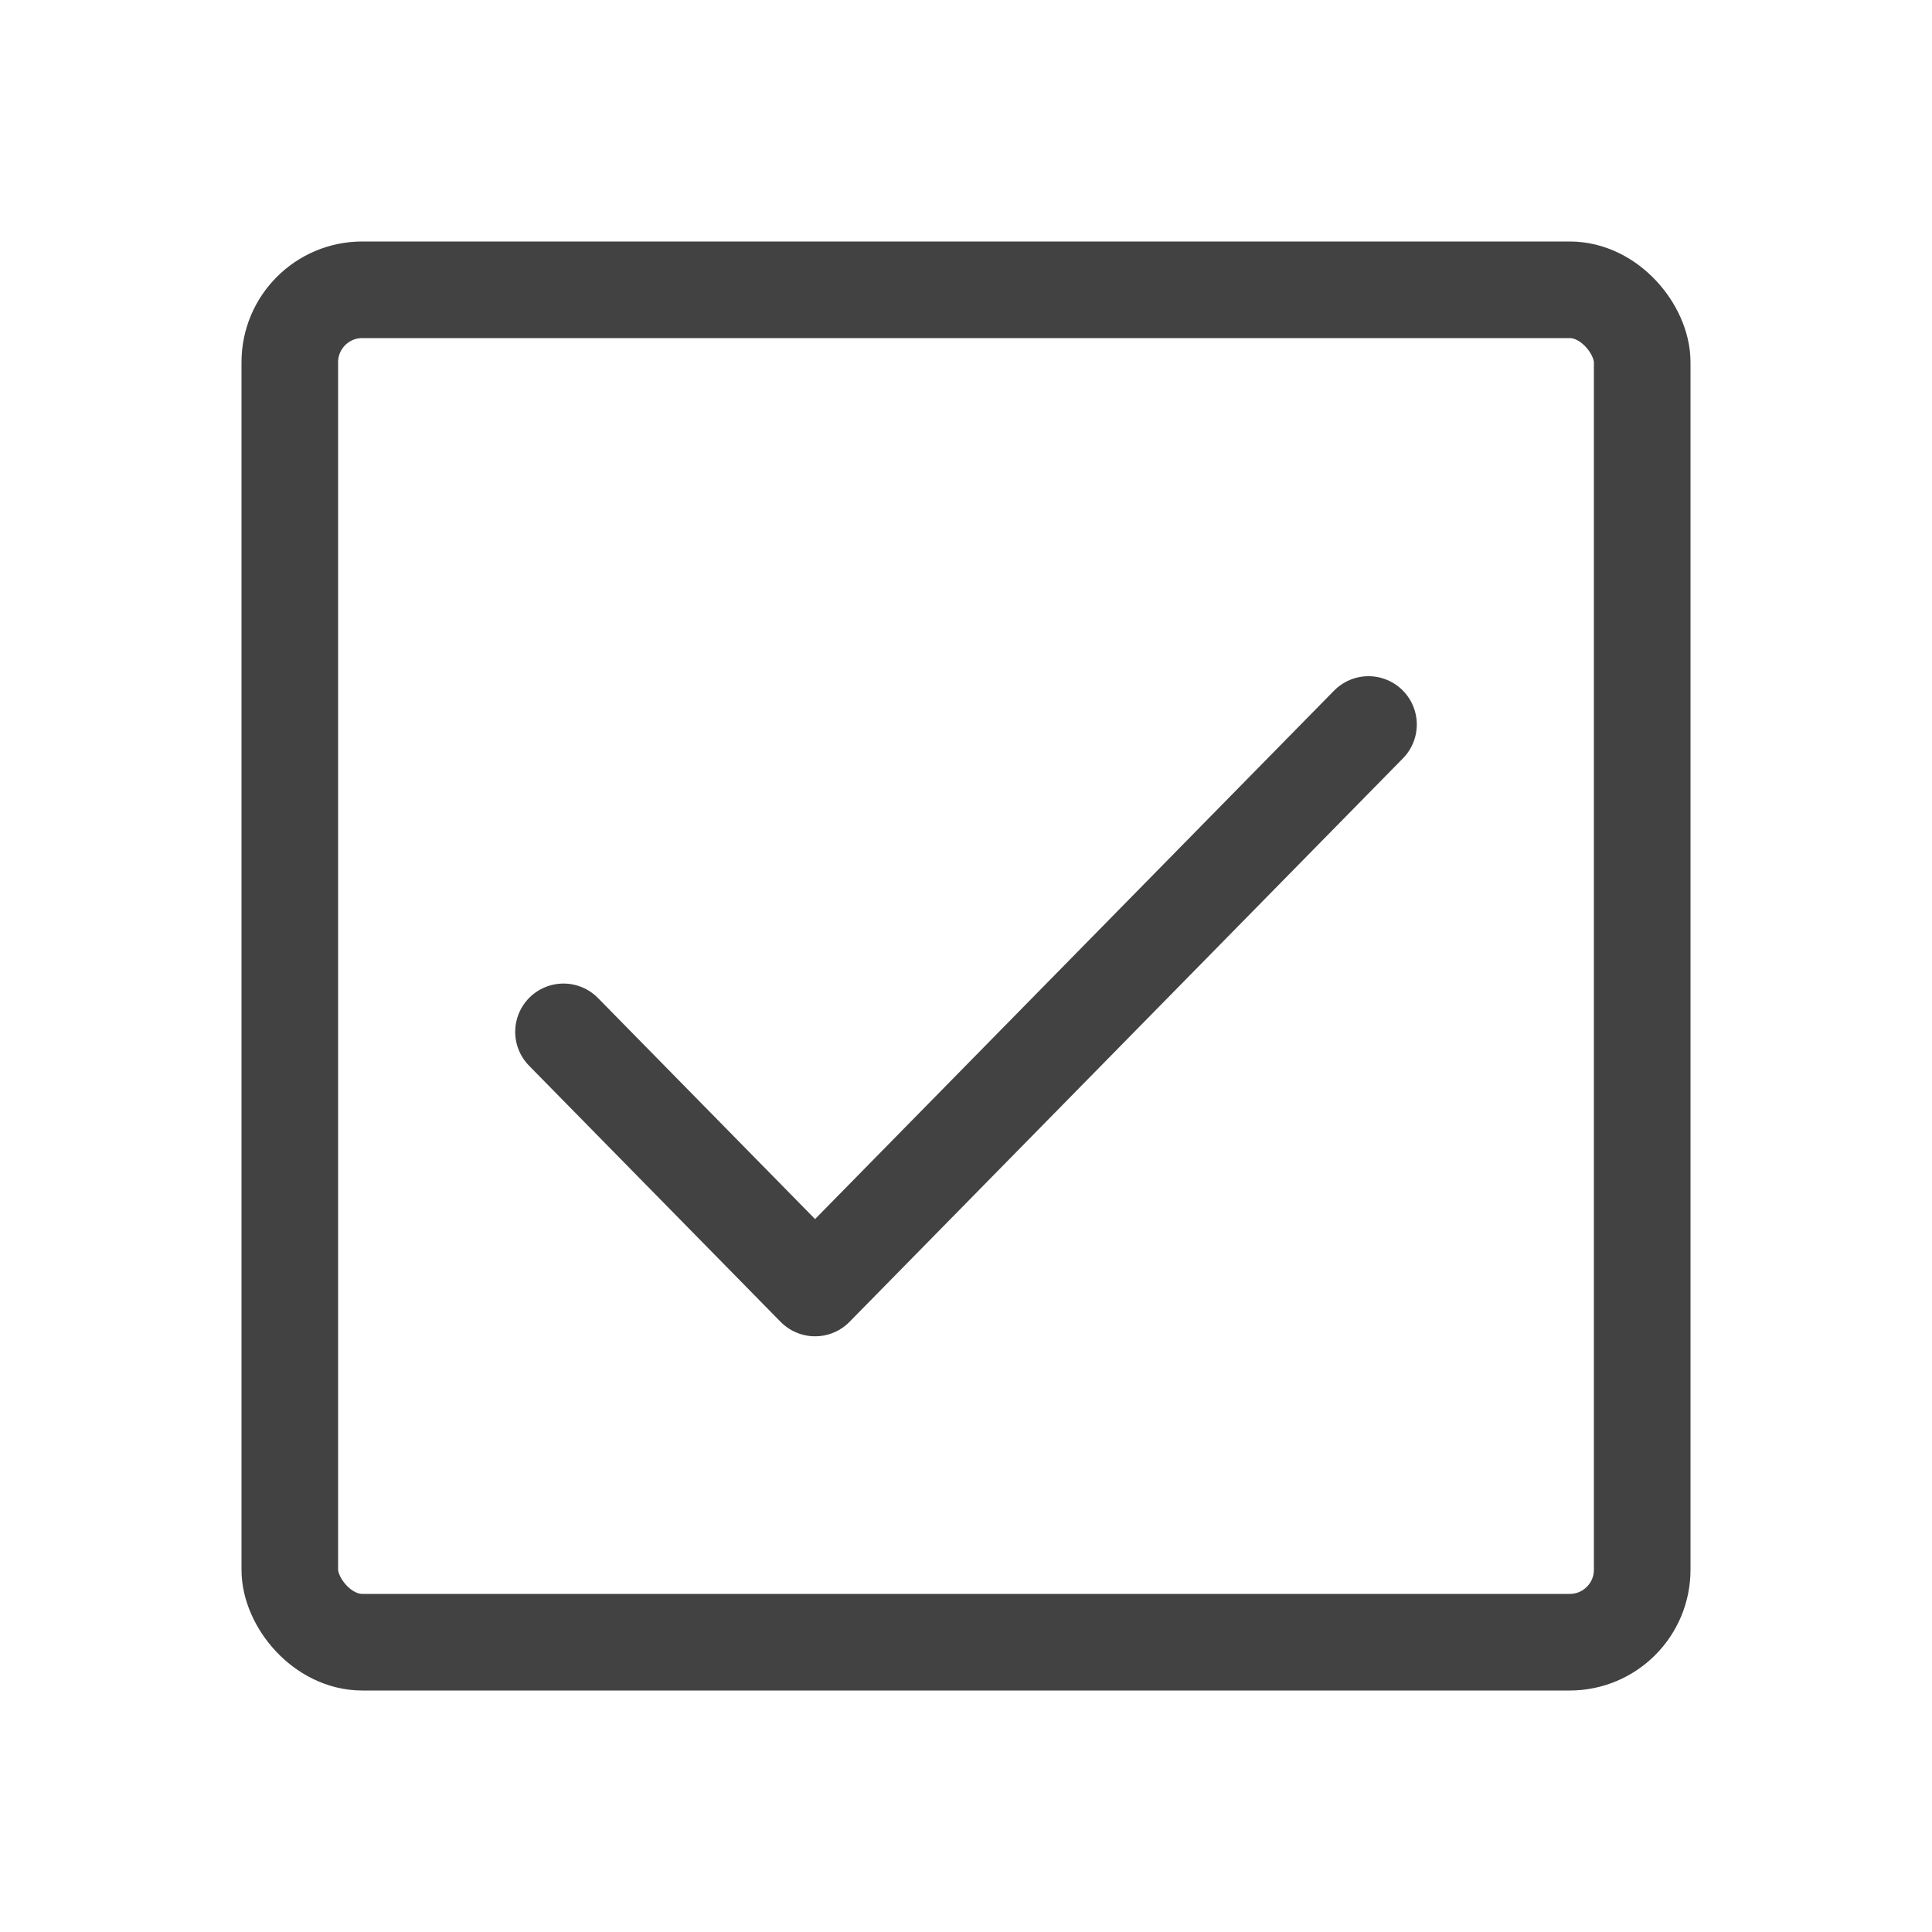 <svg width="24" height="24" viewBox="0 0 24 24" fill="none" xmlns="http://www.w3.org/2000/svg">
<g id="ticked_tickbox">
<rect id="Rectangle 3446" x="3.6" y="3.6" width="16.8" height="16.8" rx="0.9" stroke="#424242" stroke-width="1.2"/>
<path id="Vector" d="M17 9L10.125 16L7 12.818" stroke="#424242" stroke-width="1.2" stroke-linecap="round" stroke-linejoin="round"/>
</g>
</svg>
